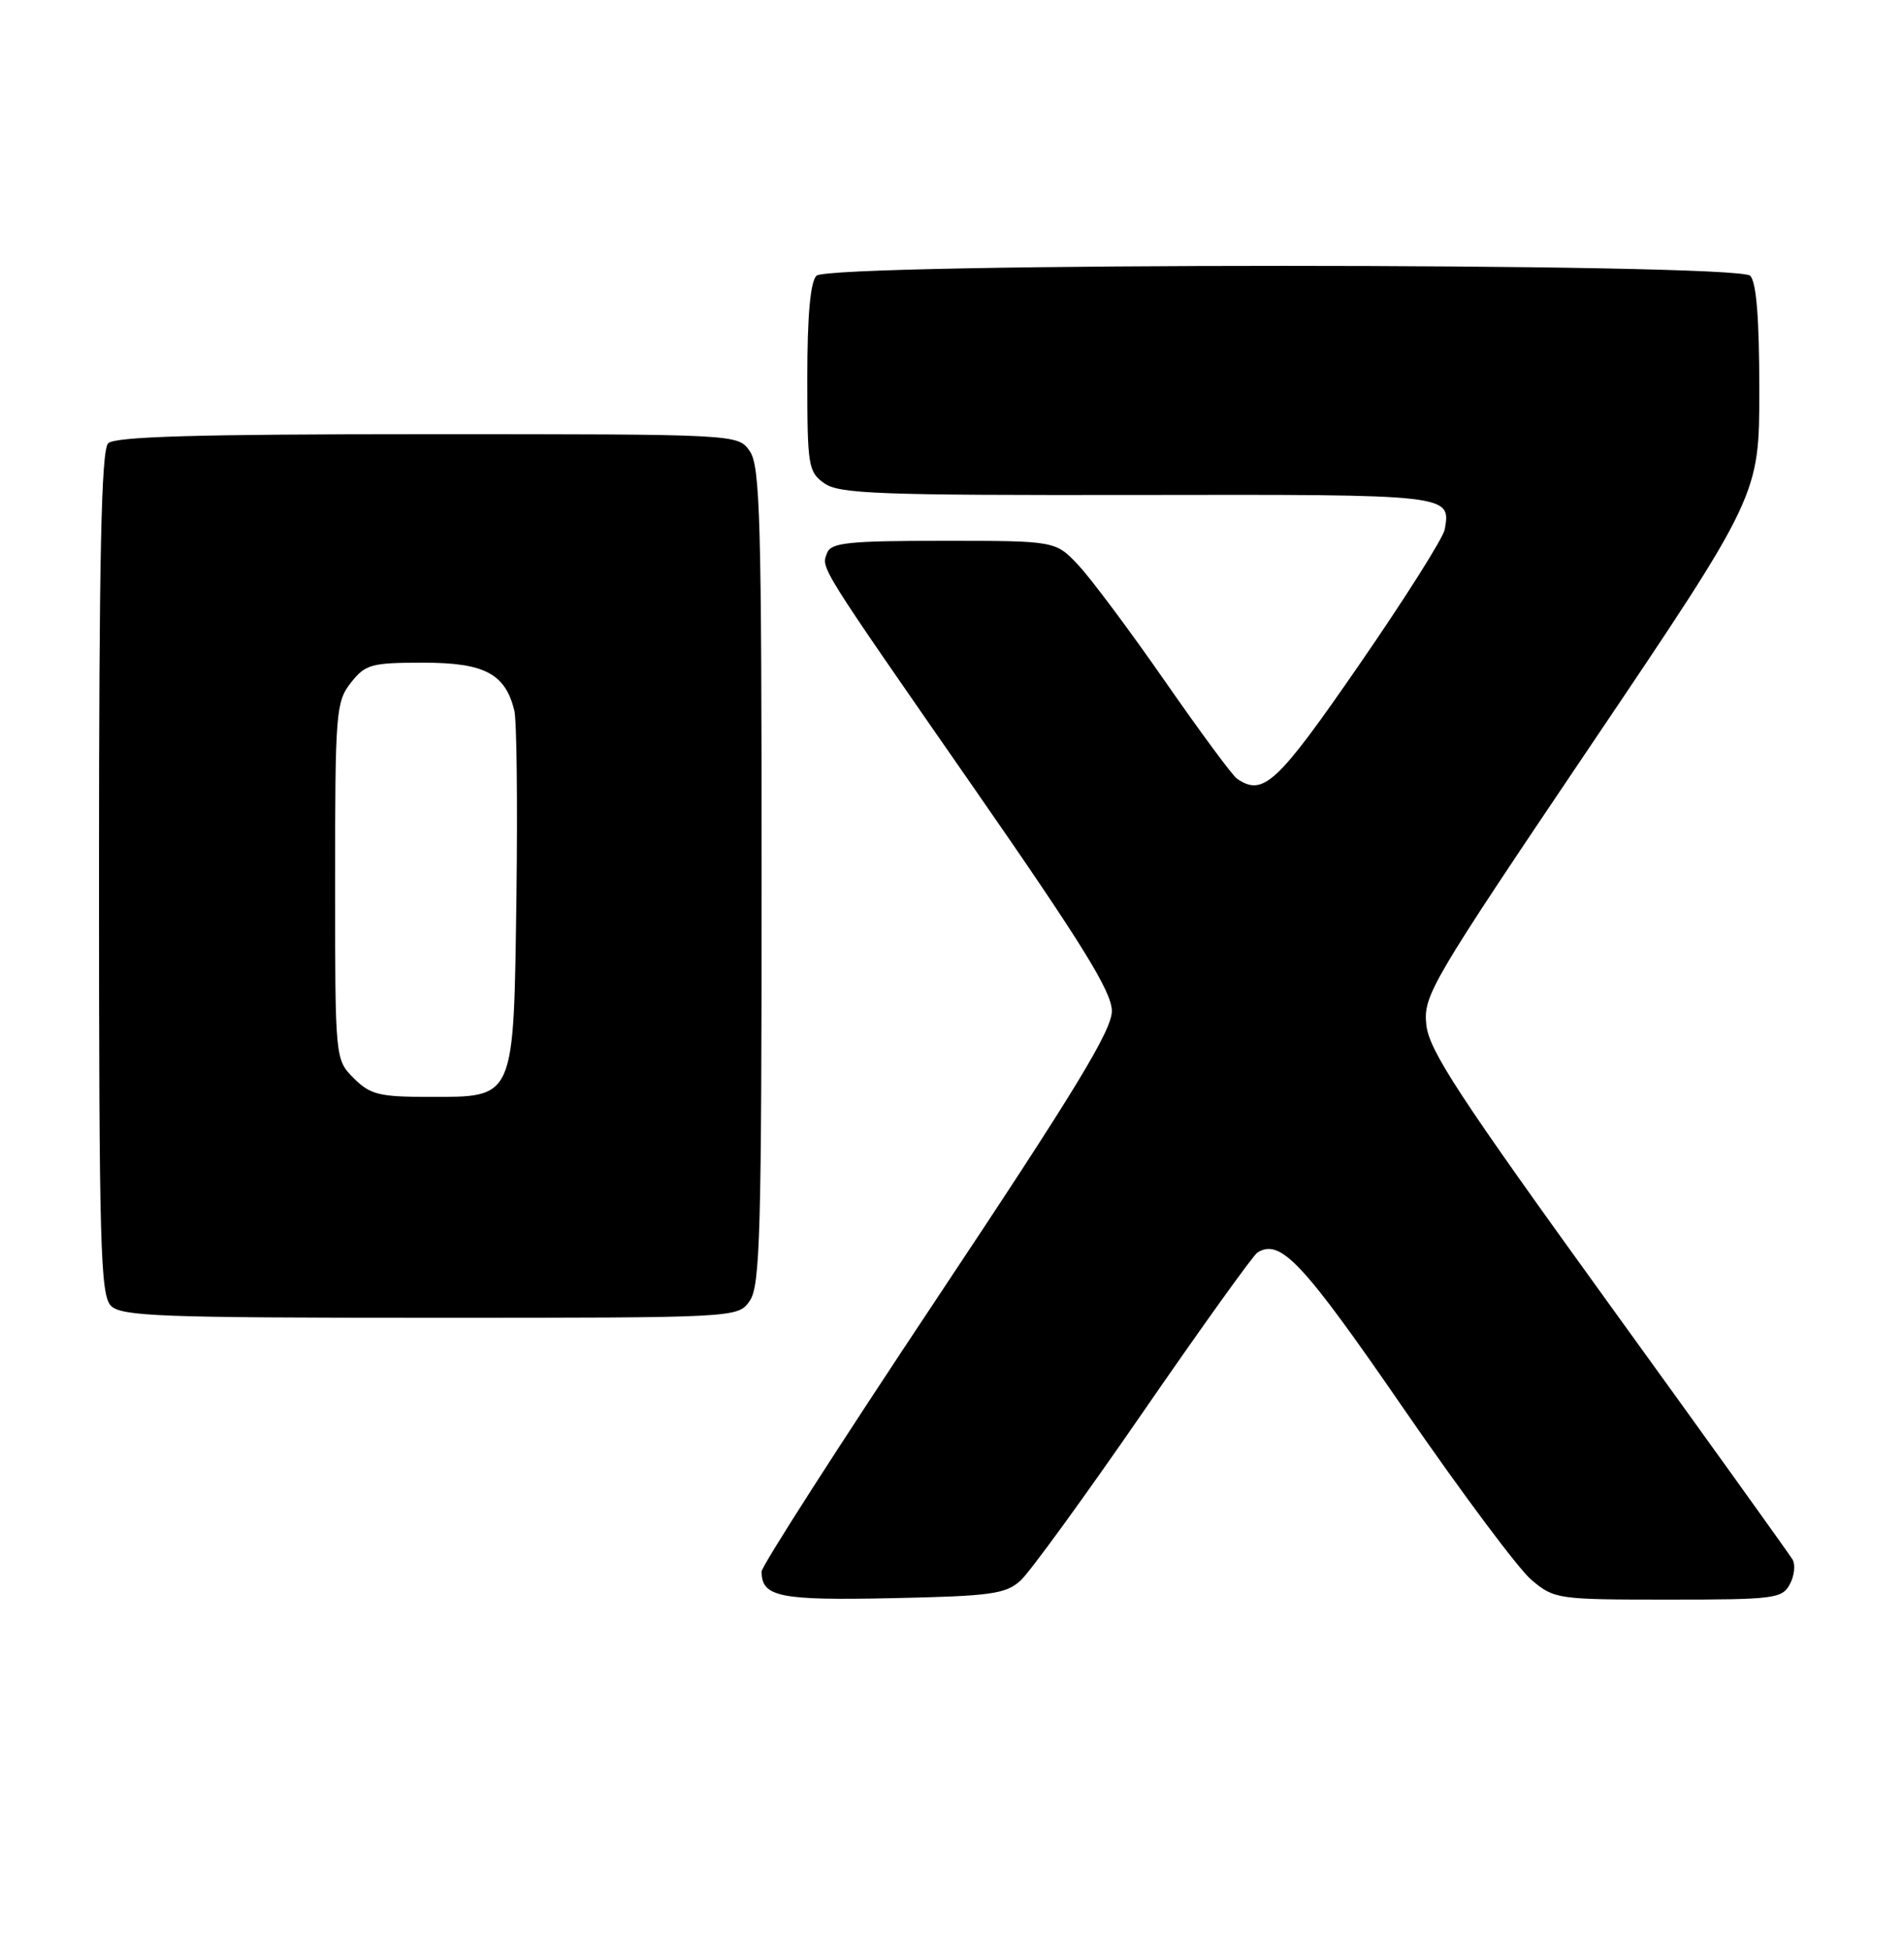 <?xml version="1.0" encoding="UTF-8" standalone="no"?>
<!DOCTYPE svg PUBLIC "-//W3C//DTD SVG 1.1//EN" "http://www.w3.org/Graphics/SVG/1.1/DTD/svg11.dtd" >
<svg xmlns="http://www.w3.org/2000/svg" xmlns:xlink="http://www.w3.org/1999/xlink" version="1.1" viewBox="0 0 250 256">
 <g >
 <path fill="currentColor"
d=" M 134.00 207.50 C 135.21 206.40 142.48 196.41 150.15 185.28 C 157.82 174.16 164.55 164.78 165.11 164.43 C 168.13 162.57 171.04 165.67 184.26 184.87 C 191.82 195.85 199.39 205.99 201.08 207.41 C 204.08 209.94 204.49 210.00 219.04 210.00 C 232.96 210.00 234.00 209.87 235.01 207.98 C 235.61 206.87 235.76 205.41 235.36 204.73 C 234.96 204.05 224.08 188.89 211.17 171.04 C 191.55 143.89 187.64 137.92 187.28 134.54 C 186.87 130.68 187.83 129.06 208.93 97.77 C 231.00 65.04 231.00 65.04 231.00 51.22 C 231.00 41.80 230.62 37.02 229.80 36.20 C 228.07 34.47 108.93 34.47 107.20 36.20 C 106.40 37.00 106.00 41.45 106.00 49.64 C 106.00 61.21 106.13 61.97 108.25 63.46 C 110.21 64.84 115.53 65.03 149.41 64.98 C 190.60 64.91 190.50 64.90 189.70 69.50 C 189.51 70.60 184.46 78.59 178.48 87.25 C 167.68 102.90 165.87 104.59 162.42 102.23 C 161.83 101.83 157.60 96.10 153.01 89.50 C 148.43 82.90 143.31 76.04 141.64 74.25 C 138.61 71.00 138.61 71.00 123.91 71.00 C 111.47 71.00 109.12 71.24 108.61 72.57 C 107.81 74.65 107.22 73.71 127.91 103.50 C 142.13 123.97 145.97 130.18 145.99 132.72 C 146.00 135.26 141.17 143.19 123.00 170.48 C 110.35 189.48 100.00 205.60 100.00 206.31 C 100.00 209.65 102.32 210.13 117.15 209.81 C 130.13 209.54 132.05 209.27 134.00 207.50 Z  M 98.44 170.78 C 99.81 168.83 100.00 161.85 100.00 115.00 C 100.00 68.15 99.81 61.17 98.44 59.22 C 96.89 57.00 96.89 57.00 56.14 57.00 C 25.79 57.00 15.09 57.31 14.20 58.20 C 13.30 59.10 13.00 73.01 13.00 114.63 C 13.00 163.50 13.18 170.04 14.57 171.43 C 15.95 172.81 21.15 173.00 56.51 173.00 C 96.89 173.00 96.89 173.00 98.44 170.78 Z  M 46.45 141.55 C 44.00 139.09 44.00 139.09 44.00 115.68 C 44.00 93.51 44.11 92.13 46.07 89.63 C 47.98 87.21 48.74 87.00 55.57 87.00 C 63.60 87.00 66.32 88.42 67.53 93.26 C 67.85 94.54 67.97 105.53 67.81 117.69 C 67.43 144.59 67.69 144.00 56.30 144.00 C 49.79 144.00 48.62 143.71 46.45 141.55 Z "/>
</g>
</svg>